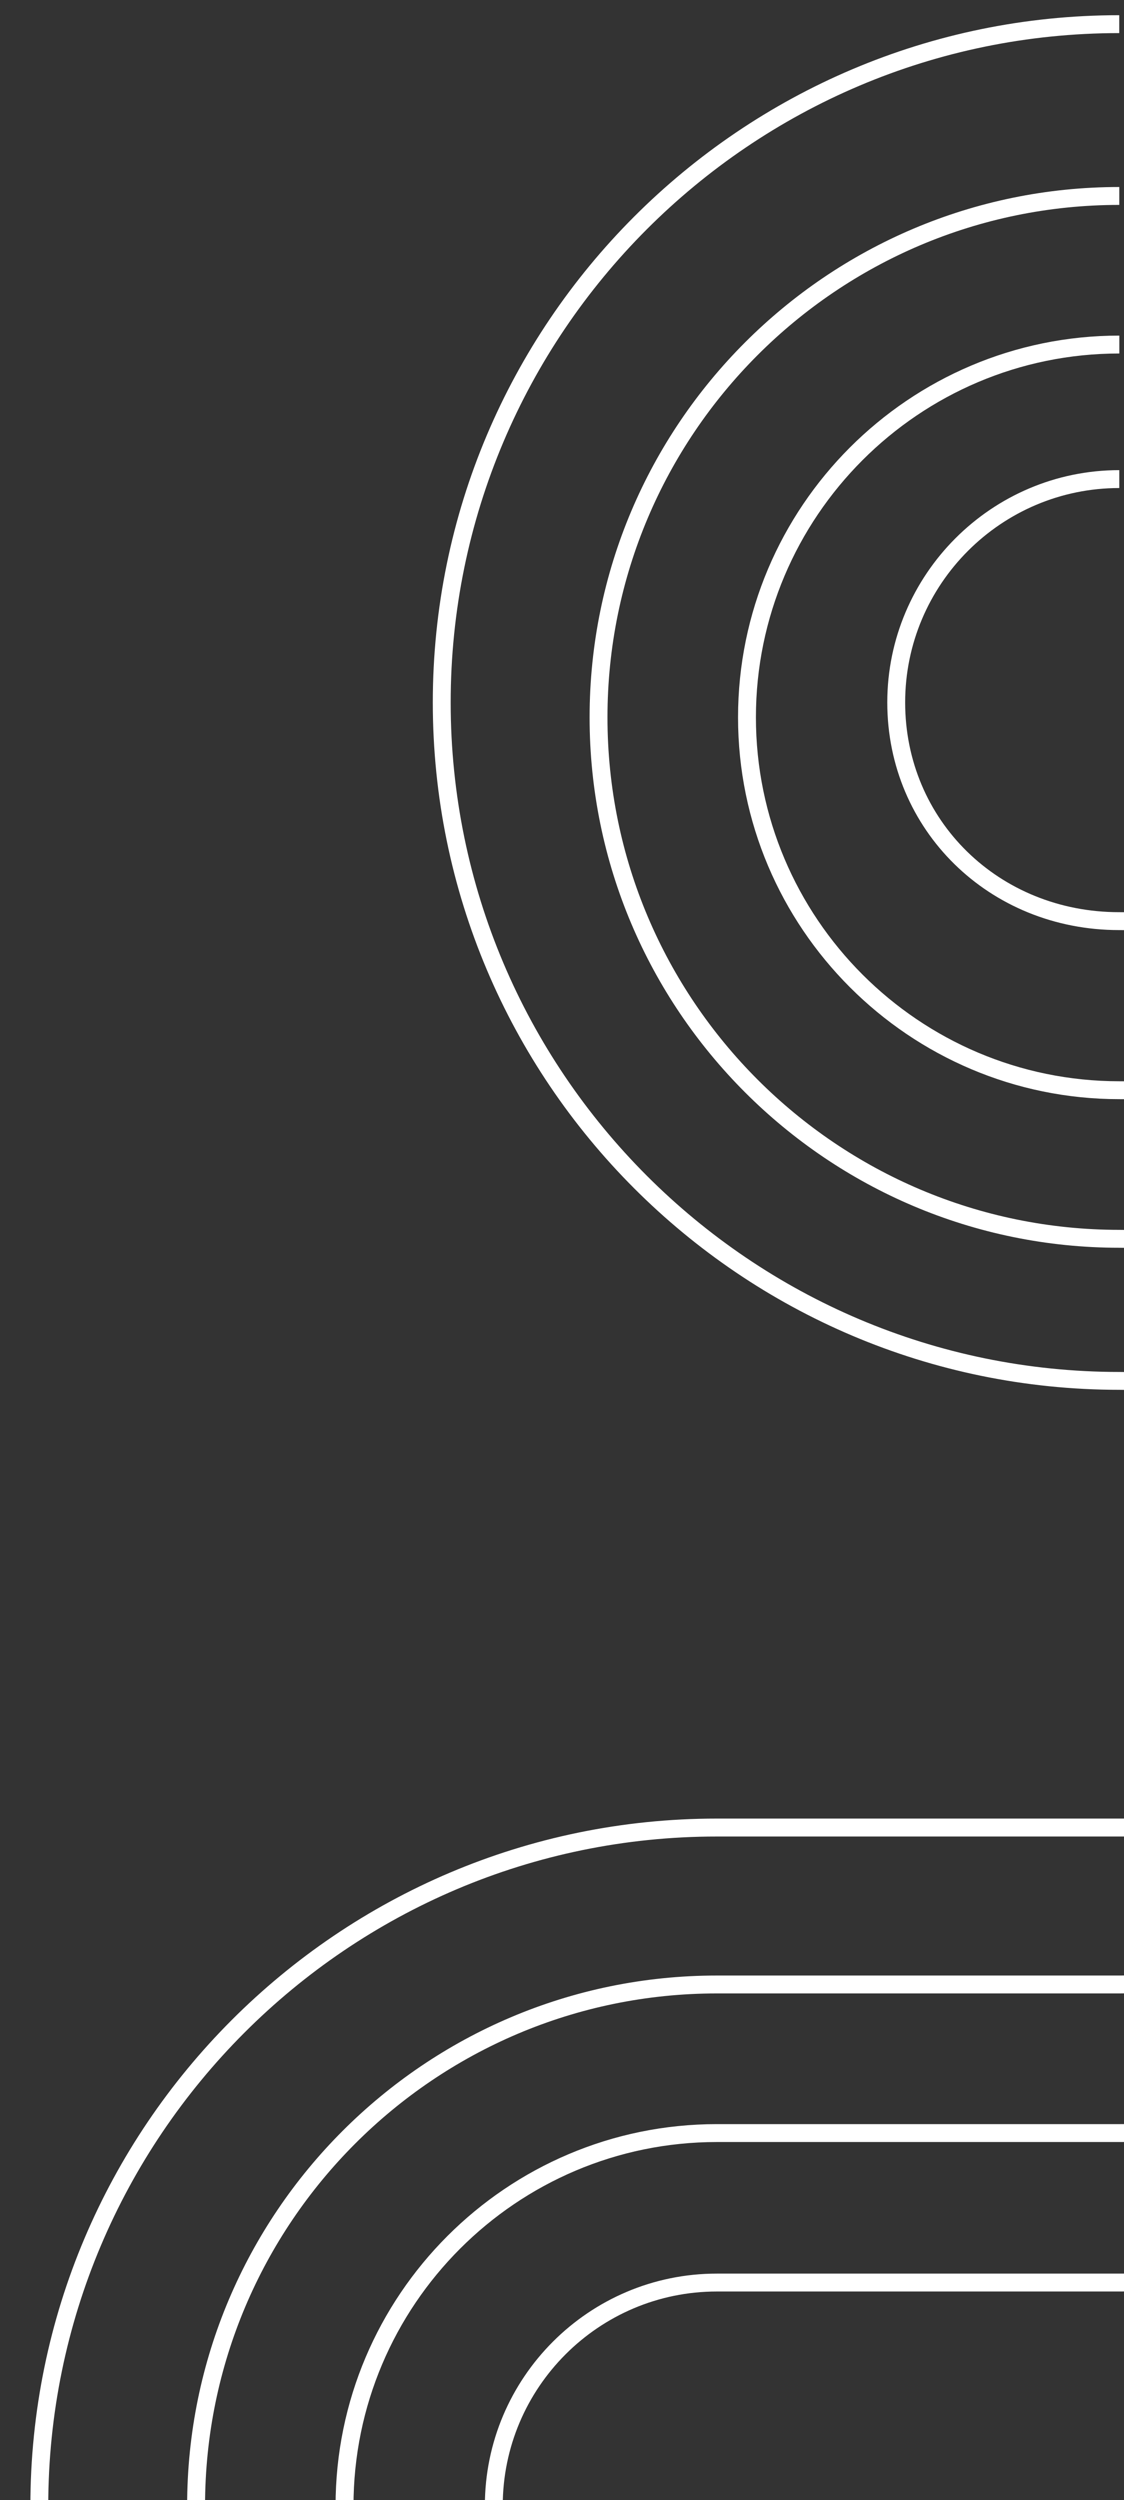 <svg xmlns="http://www.w3.org/2000/svg" width="148" height="329" viewBox="0 0 148 329" fill="none"><rect x="0" y="0" width="148" height="329" fill="#333333" stroke="none"/><g clip-path="url(#clip0_123_14)"><path d="M4 329.752C4 279.878 44.544 239.306 94.385 239.306L147.873 239.306C163.141 239.059 175.574 226.406 175.574 211.099C175.574 195.791 162.93 182.885 147.385 182.885C97.538 182.885 56.988 142.314 56.988 92.44C56.988 42.566 97.533 2 147.373 2L147.373 4.355C98.833 4.355 59.342 43.873 59.342 92.445C59.342 141.018 98.839 180.536 147.385 180.536C164.224 180.536 177.927 194.248 177.927 211.104C177.927 227.961 164.453 241.396 147.891 241.667L94.385 241.667C45.844 241.667 6.353 281.185 6.353 329.757C6.353 353.579 15.667 375.799 32.571 392.337C49.192 408.593 71.138 417.247 94.355 416.712L361.468 416.712C378.307 416.712 392.01 430.424 392.01 447.28C392.01 464.136 378.307 477.849 361.462 477.849L293.718 477.849C245.177 477.849 205.686 517.366 205.686 565.939C205.686 614.512 245.177 654.029 293.718 654.029L475.441 654.029L475.441 656.384L293.718 656.384C243.877 656.384 203.333 615.813 203.333 565.939C203.333 516.065 243.877 475.493 293.718 475.493L361.462 475.494C377.007 475.494 389.657 462.835 389.657 447.28C389.657 431.725 377.013 419.067 361.468 419.067L94.385 419.067C70.556 419.62 48.01 410.724 30.929 394.021C13.567 377.041 4 354.22 4 329.757L4 329.752Z" fill="white"></path><path d="M24.64 329.752C24.64 291.27 55.929 259.96 94.385 259.96L147.508 259.96C173.82 259.895 195.237 238.417 195.237 212.076C195.237 185.735 173.773 164.192 147.391 164.192C108.923 164.192 77.634 132.882 77.634 94.4C77.634 55.919 108.923 24.608 147.379 24.608L147.379 26.963C110.218 26.963 79.987 57.214 79.987 94.4C79.987 131.586 110.224 161.837 147.391 161.837C175.073 161.837 197.59 184.375 197.59 212.076C197.59 239.777 175.126 262.244 147.514 262.315L94.391 262.315C57.229 262.315 26.999 292.565 26.999 329.752C26.999 347.803 34.03 364.753 46.798 377.477C59.524 390.158 76.428 397.106 94.385 397.035L361.468 397.035C389.151 397.035 411.668 419.573 411.668 447.274C411.668 474.975 389.145 497.513 361.462 497.513L293.718 497.513C256.556 497.513 226.326 527.764 226.326 564.95C226.326 602.136 256.556 632.387 293.718 632.387L475.441 632.387L475.441 634.742L293.718 634.742C255.262 634.742 223.973 603.431 223.973 564.95C223.973 526.468 255.262 495.158 293.718 495.158L361.462 495.158C387.845 495.158 409.314 473.68 409.314 447.274C409.314 420.868 387.85 399.39 361.468 399.39L94.385 399.39C75.798 399.467 58.306 392.278 45.133 379.149C31.918 365.978 24.64 348.439 24.64 329.757L24.64 329.752Z" fill="white"></path><path d="M44.185 329.752C44.185 302.05 66.708 279.513 94.391 279.513L147.514 279.513C184.605 279.448 214.782 249.197 214.782 212.076C214.782 174.955 184.552 144.639 147.397 144.639C119.708 144.639 97.18 122.101 97.18 94.4C97.18 66.699 119.702 44.161 147.385 44.161L147.385 46.516C121.003 46.516 99.533 67.994 99.533 94.4C99.533 120.806 121.008 142.284 147.397 142.284C185.852 142.284 217.136 173.594 217.136 212.076C217.136 250.557 185.905 281.803 147.52 281.868L94.397 281.868C68.014 281.868 46.545 303.346 46.545 329.752C46.545 342.581 51.546 354.621 60.618 363.652C69.656 372.643 81.647 377.553 94.391 377.482L361.468 377.482C399.924 377.483 431.213 408.793 431.213 447.274C431.213 485.756 399.924 517.066 361.468 517.066L293.724 517.066C267.341 517.066 245.872 538.544 245.872 564.95C245.872 591.356 267.335 612.834 293.724 612.834L475.441 612.834L475.441 615.189L293.718 615.189C266.035 615.189 243.512 592.651 243.512 564.95C243.512 537.249 266.035 514.711 293.718 514.711L361.462 514.711C398.623 514.711 428.854 484.46 428.854 447.274C428.854 410.088 398.623 379.838 361.462 379.838L94.379 379.838C81.017 379.914 68.426 374.762 58.942 365.325C49.416 355.851 44.174 343.217 44.174 329.758L44.185 329.752Z" fill="white"></path><path d="M63.843 329.752C63.843 312.895 77.546 299.183 94.391 299.183L147.385 299.183C195.925 299.183 235.416 259.665 235.416 211.093C235.416 162.52 195.913 122.39 147.361 122.39C130.24 122.39 116.831 109.231 116.831 92.434C116.831 75.636 130.534 61.865 147.379 61.865L147.379 64.22C131.834 64.22 119.184 76.879 119.184 92.434C119.184 107.989 131.564 120.035 147.361 120.035C197.214 120.035 237.77 160.883 237.77 211.093C237.77 261.302 197.225 301.538 147.385 301.538L94.391 301.538C78.846 301.538 66.196 314.197 66.196 329.752C66.196 337.453 69.356 344.818 74.863 349.952C80.158 354.892 87.048 357.335 94.261 356.829L94.344 356.829L361.468 356.829C411.303 356.829 451.853 397.4 451.853 447.274C451.853 497.148 411.309 537.72 361.468 537.72L293.724 537.72C278.179 537.72 265.529 550.378 265.529 565.933C265.529 581.488 278.179 594.147 293.724 594.147L475.441 594.147L475.441 596.502L293.718 596.502C276.873 596.502 263.17 582.789 263.17 565.933C263.17 549.077 276.873 535.365 293.718 535.365L361.462 535.365C410.002 535.365 449.494 495.847 449.494 447.274C449.494 398.701 410.002 359.184 361.462 359.184L94.379 359.184C86.524 359.725 79.023 357.058 73.251 351.677C67.267 346.096 63.837 338.106 63.837 329.752L63.843 329.752Z" fill="white"></path></g><defs><clipPath id="clip0_123_14"><rect width="329" height="148" fill="white" transform="translate(148) rotate(90)"></rect></clipPath></defs></svg>